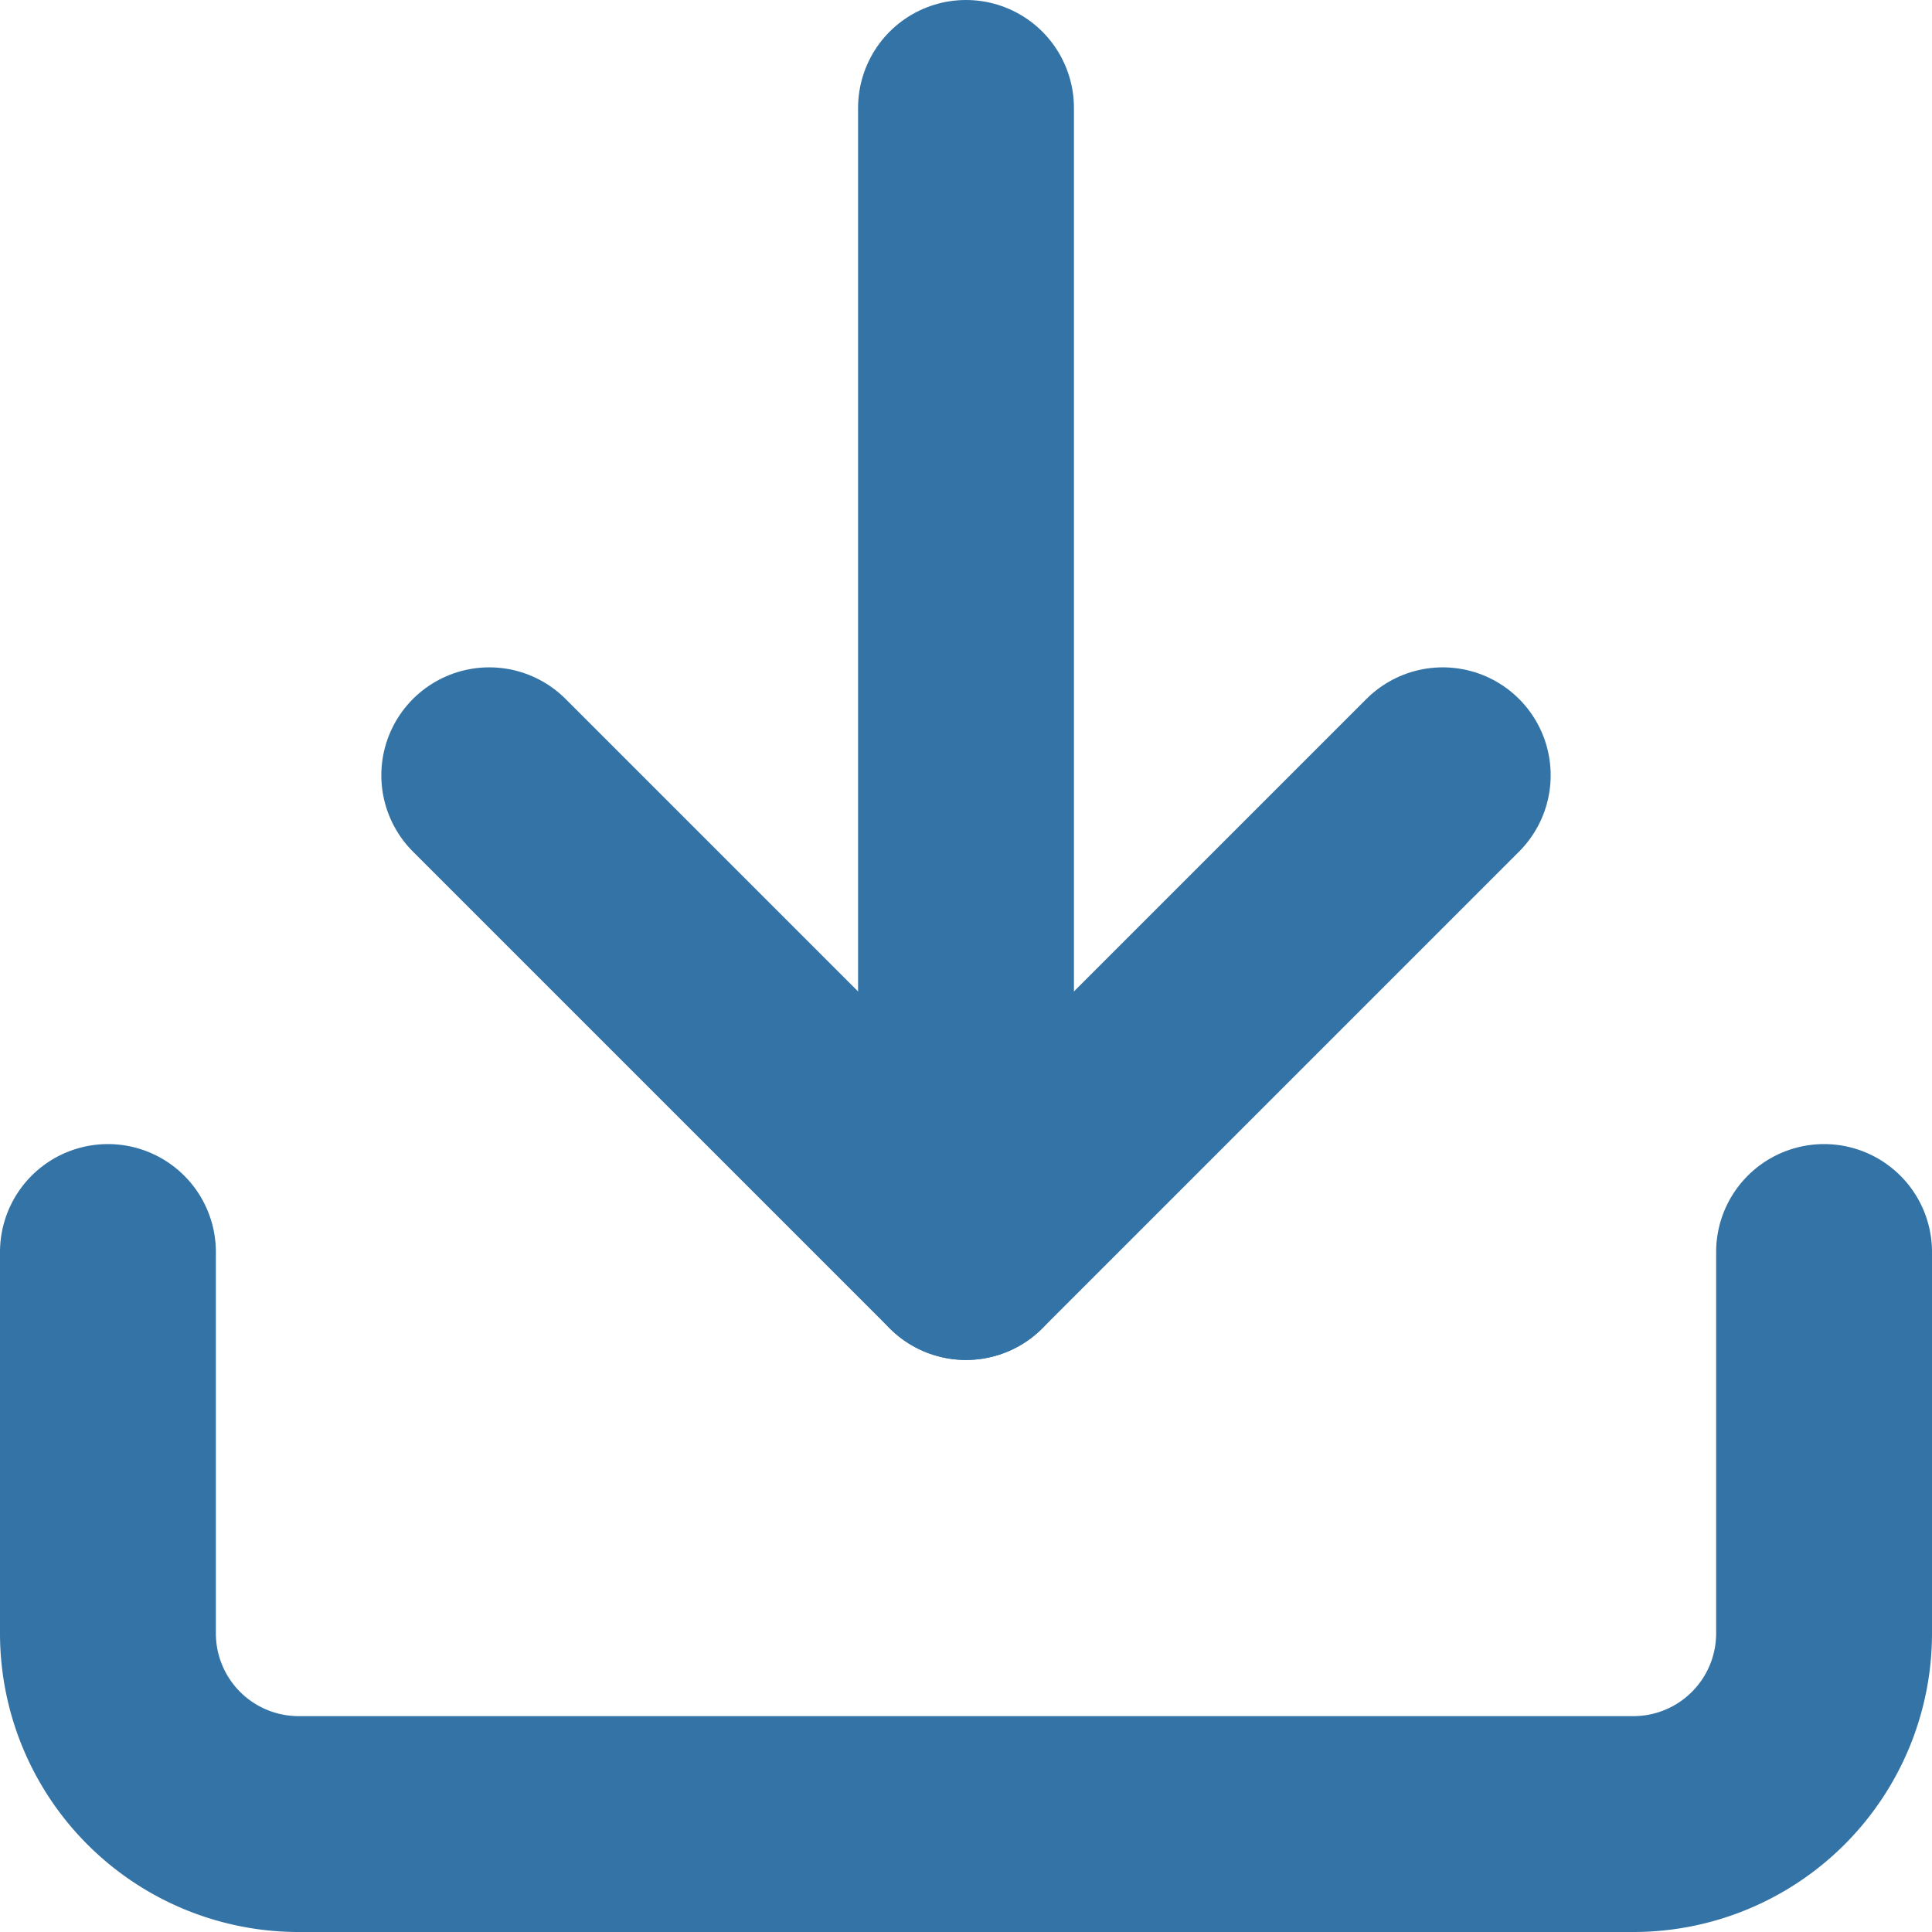 <svg xmlns="http://www.w3.org/2000/svg" width="17.9" height="17.9" viewBox="0 0 17.9 17.9"><defs><style>.a{fill:none;stroke:#3373a5;stroke-linecap:round;stroke-linejoin:round;stroke-width:2px;}</style></defs><g transform="translate(1 1)"><path class="a" d="M20.4,22.5v3.533A1.767,1.767,0,0,1,18.634,27.8H6.267A1.767,1.767,0,0,1,4.5,26.033V22.5" transform="translate(-4.5 -11.9)"/><path class="a" d="M10.5,15l4.417,4.417L19.334,15" transform="translate(-6.967 -8.817)"/><path class="a" d="M18,15.1V4.5" transform="translate(-10.05 -4.5)"/></g></svg>